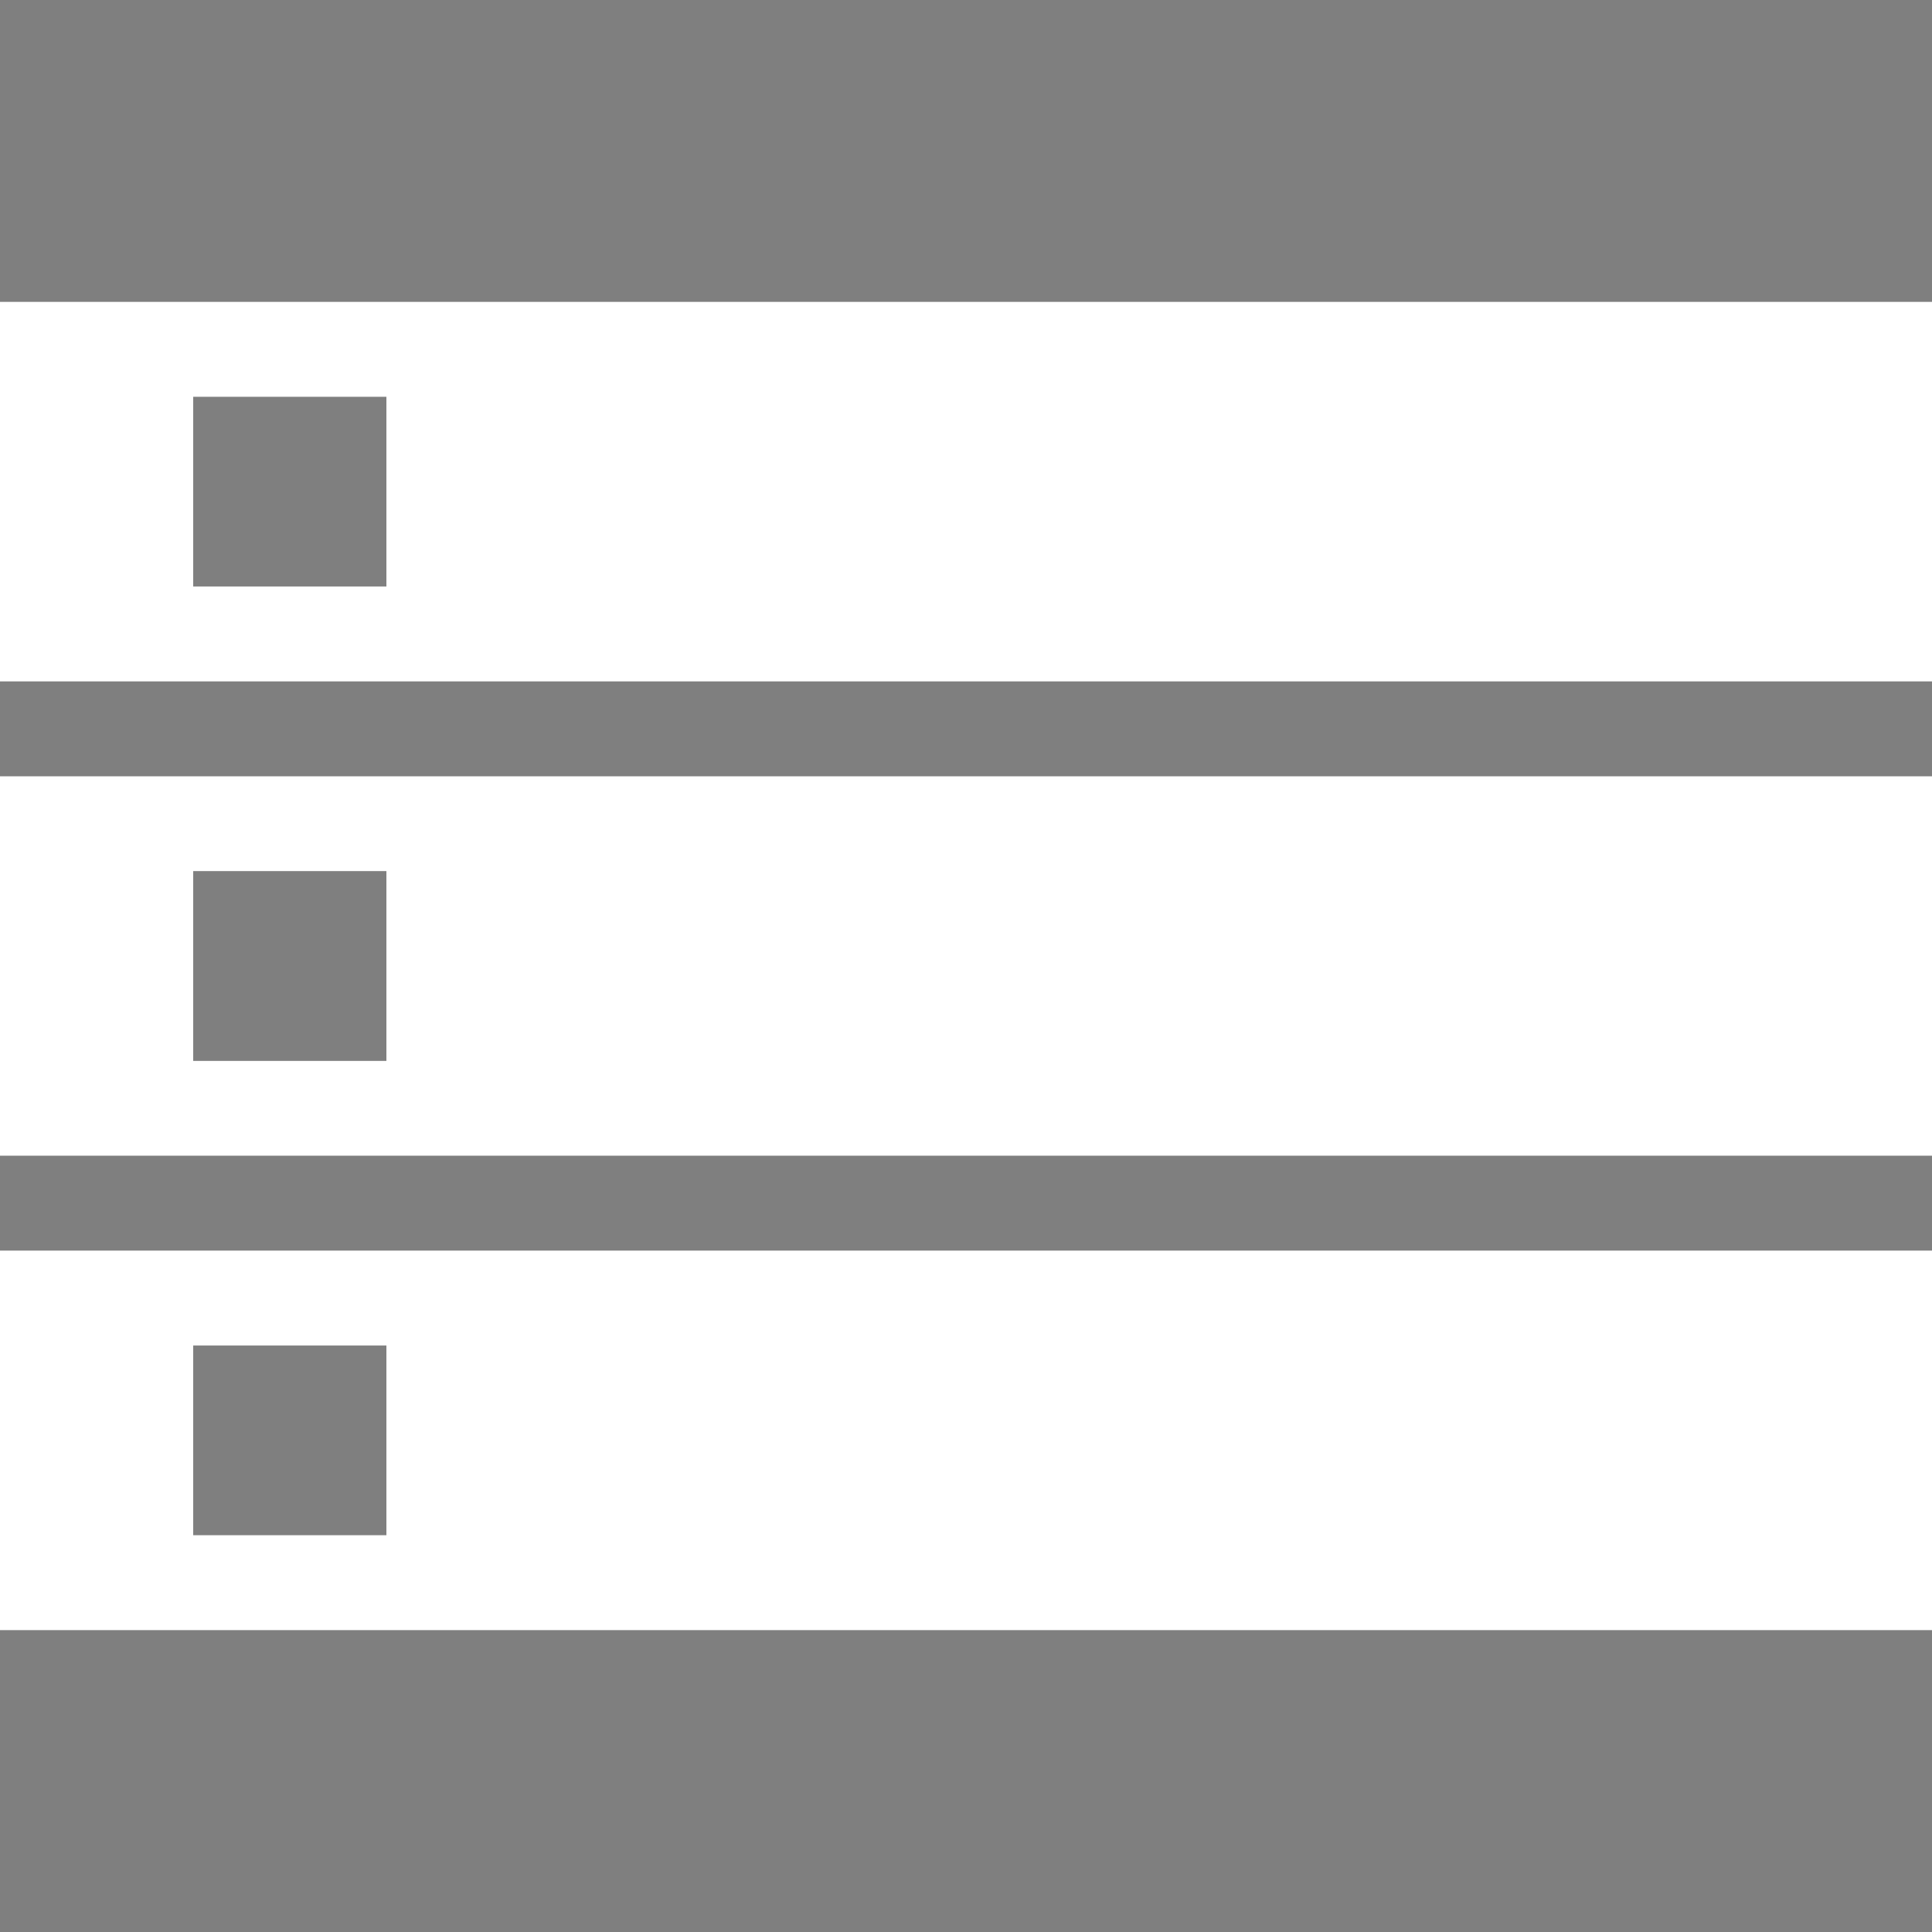 <?xml version="1.0" encoding="UTF-8" standalone="no"?>
<svg width="16px" height="16px" viewBox="0 0 16 16" version="1.1" xmlns="http://www.w3.org/2000/svg" xmlns:xlink="http://www.w3.org/1999/xlink">
    <rect x="0" y="0" width="16" height="16" fill="#808080" stroke="none"/>
    <!-- Generator: Sketch 47.1 (45422) - http://www.bohemiancoding.com/sketch -->
    <title>04_nor</title>
    <desc>Created with Sketch.</desc>
    <defs></defs>
    <g id="Symbols" stroke="none" stroke-width="1" fill="none" fill-rule="evenodd">
        <g id="04_nor">
            <g id="Rectangle-7" fill="#1A2C55" fill-opacity="0.01">
                <rect x="0" y="0" width="16" height="16"></rect>
            </g>
            <g id="storage" transform="translate(0, 2.5)" fill-rule="nonzero" fill="#FFFFFF">
                <path d="M0,11 L16,11 L16,7.857 L0,7.857 L0,11 L0,11 Z M1.6,8.643 L3.2,8.643 L3.2,10.214 L1.6,10.214 L1.6,8.643 L1.6,8.643 Z M0,0 L0,3.143 L16,3.143 L16,0 L0,0 L0,0 Z M3.2,2.357 L1.6,2.357 L1.6,0.786 L3.2,0.786 L3.2,2.357 L3.2,2.357 Z M0,7.071 L16,7.071 L16,3.929 L0,3.929 L0,7.071 L0,7.071 Z M1.6,4.714 L3.2,4.714 L3.2,6.286 L1.6,6.286 L1.6,4.714 L1.6,4.714 Z" id="Shape"></path>
            </g>
        </g>
    </g>
</svg>
